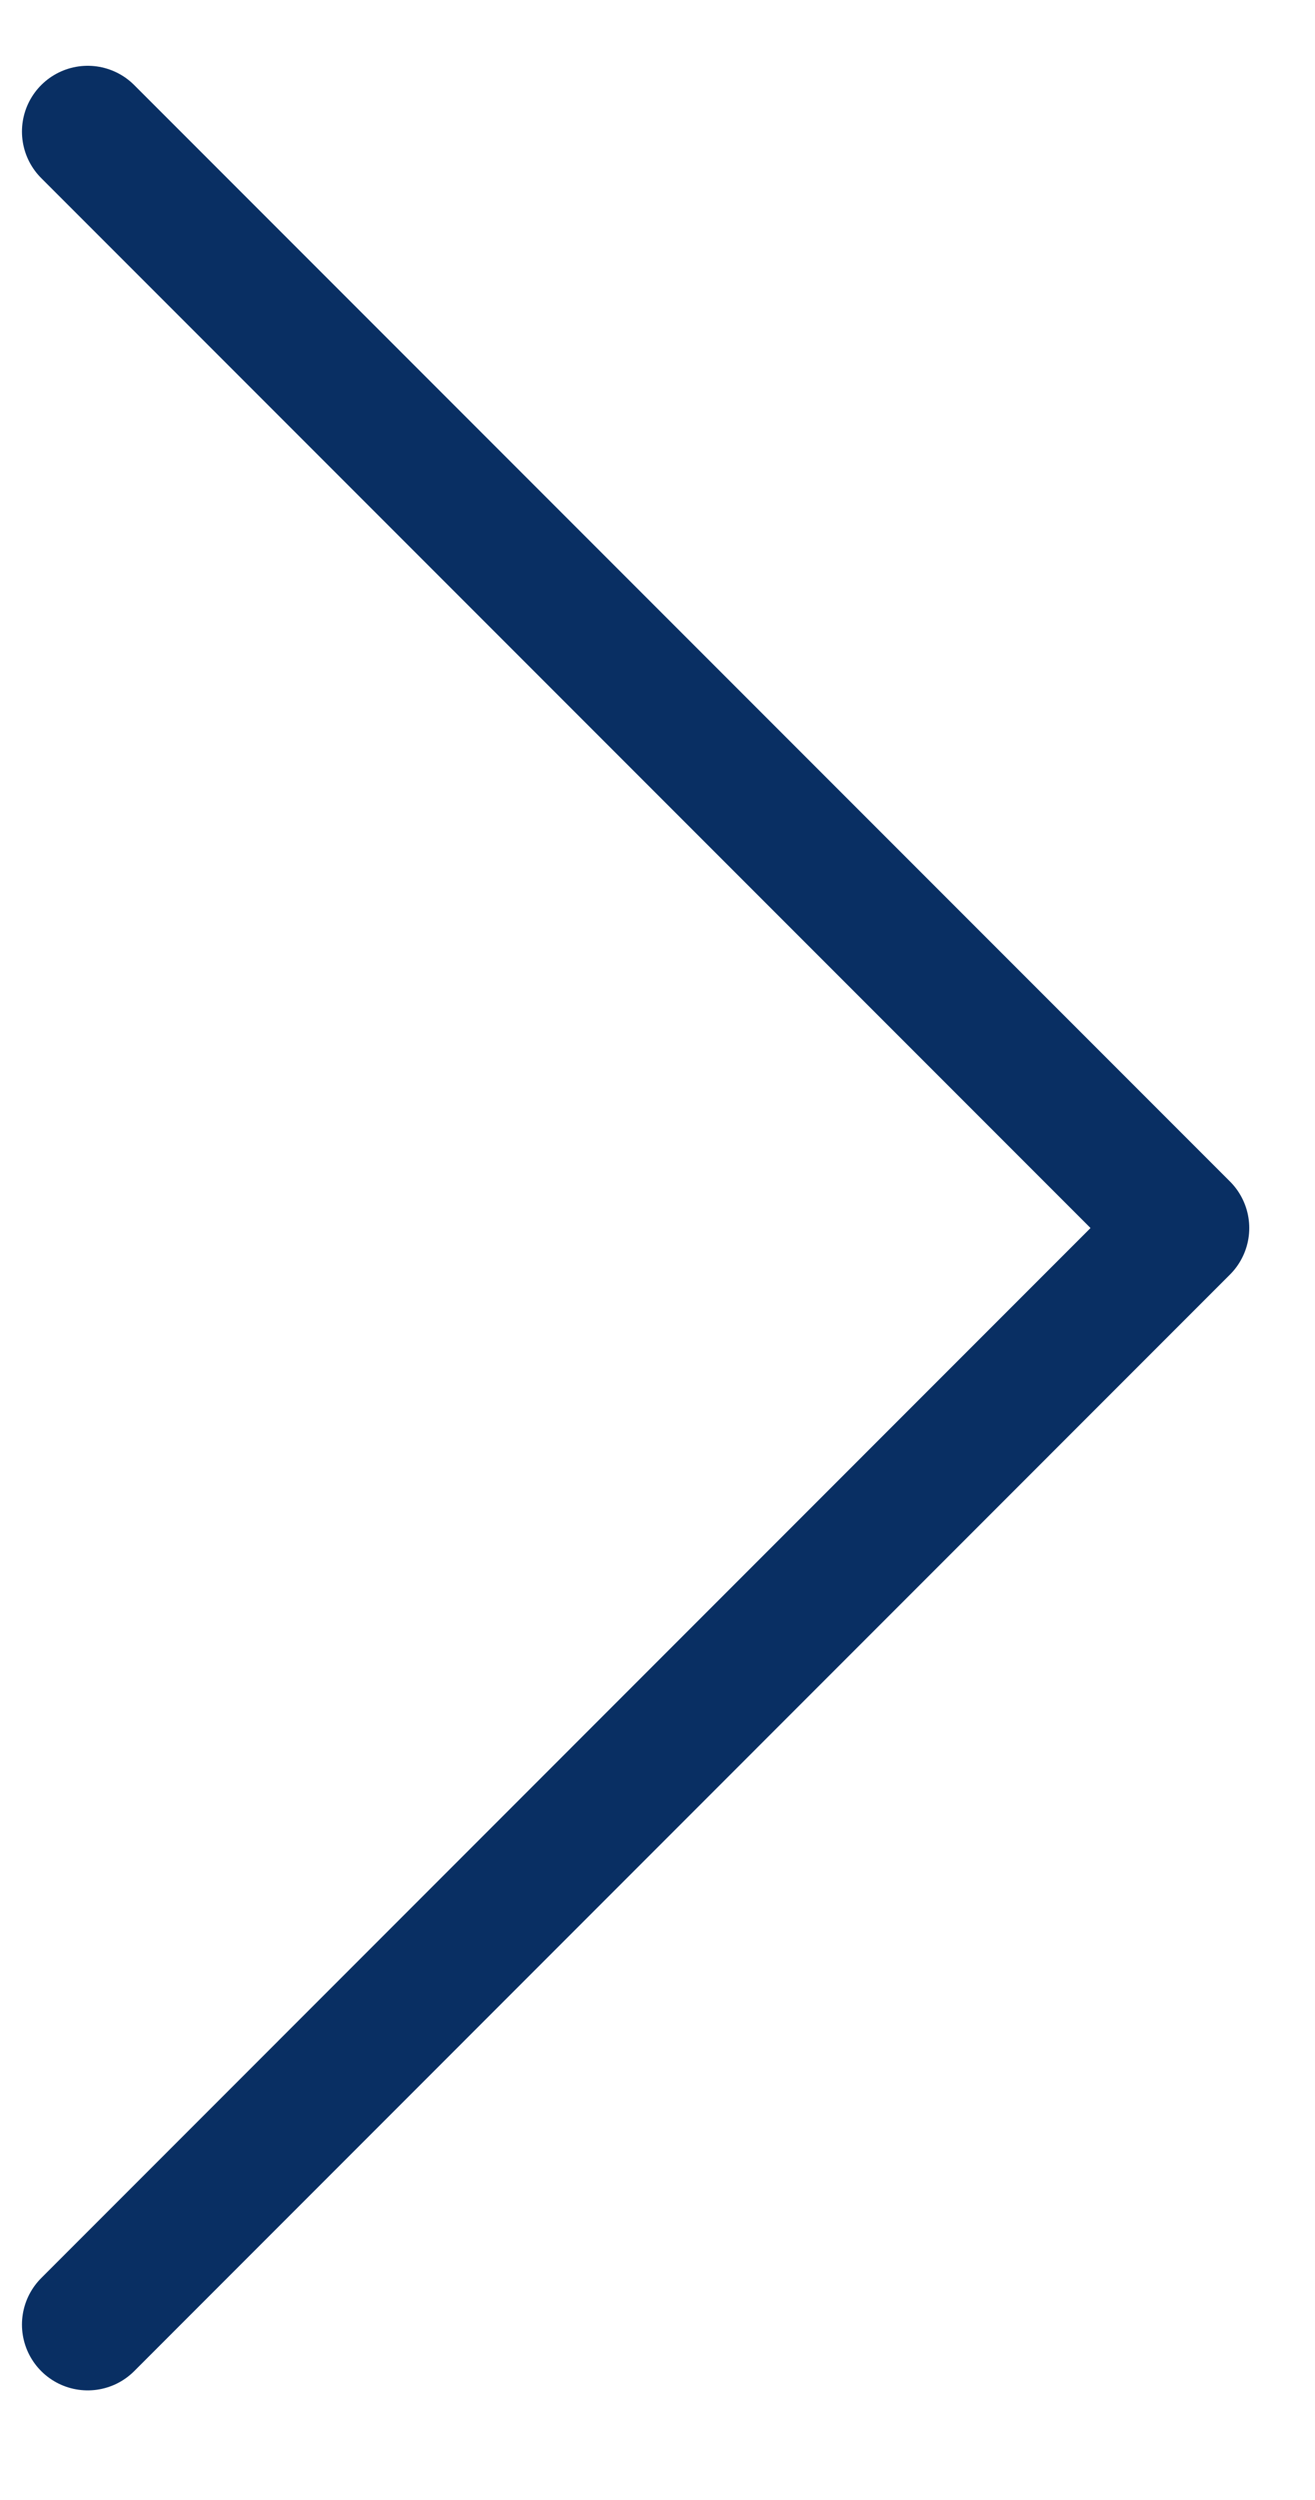 <svg width="10" height="19" viewBox="0 0 10 19" fill="none" xmlns="http://www.w3.org/2000/svg">
<path d="M0.667 1L9 9.333L0.667 17.667" stroke="#092F63" stroke-miterlimit="10" stroke-linecap="round" stroke-linejoin="round"/>
</svg>
